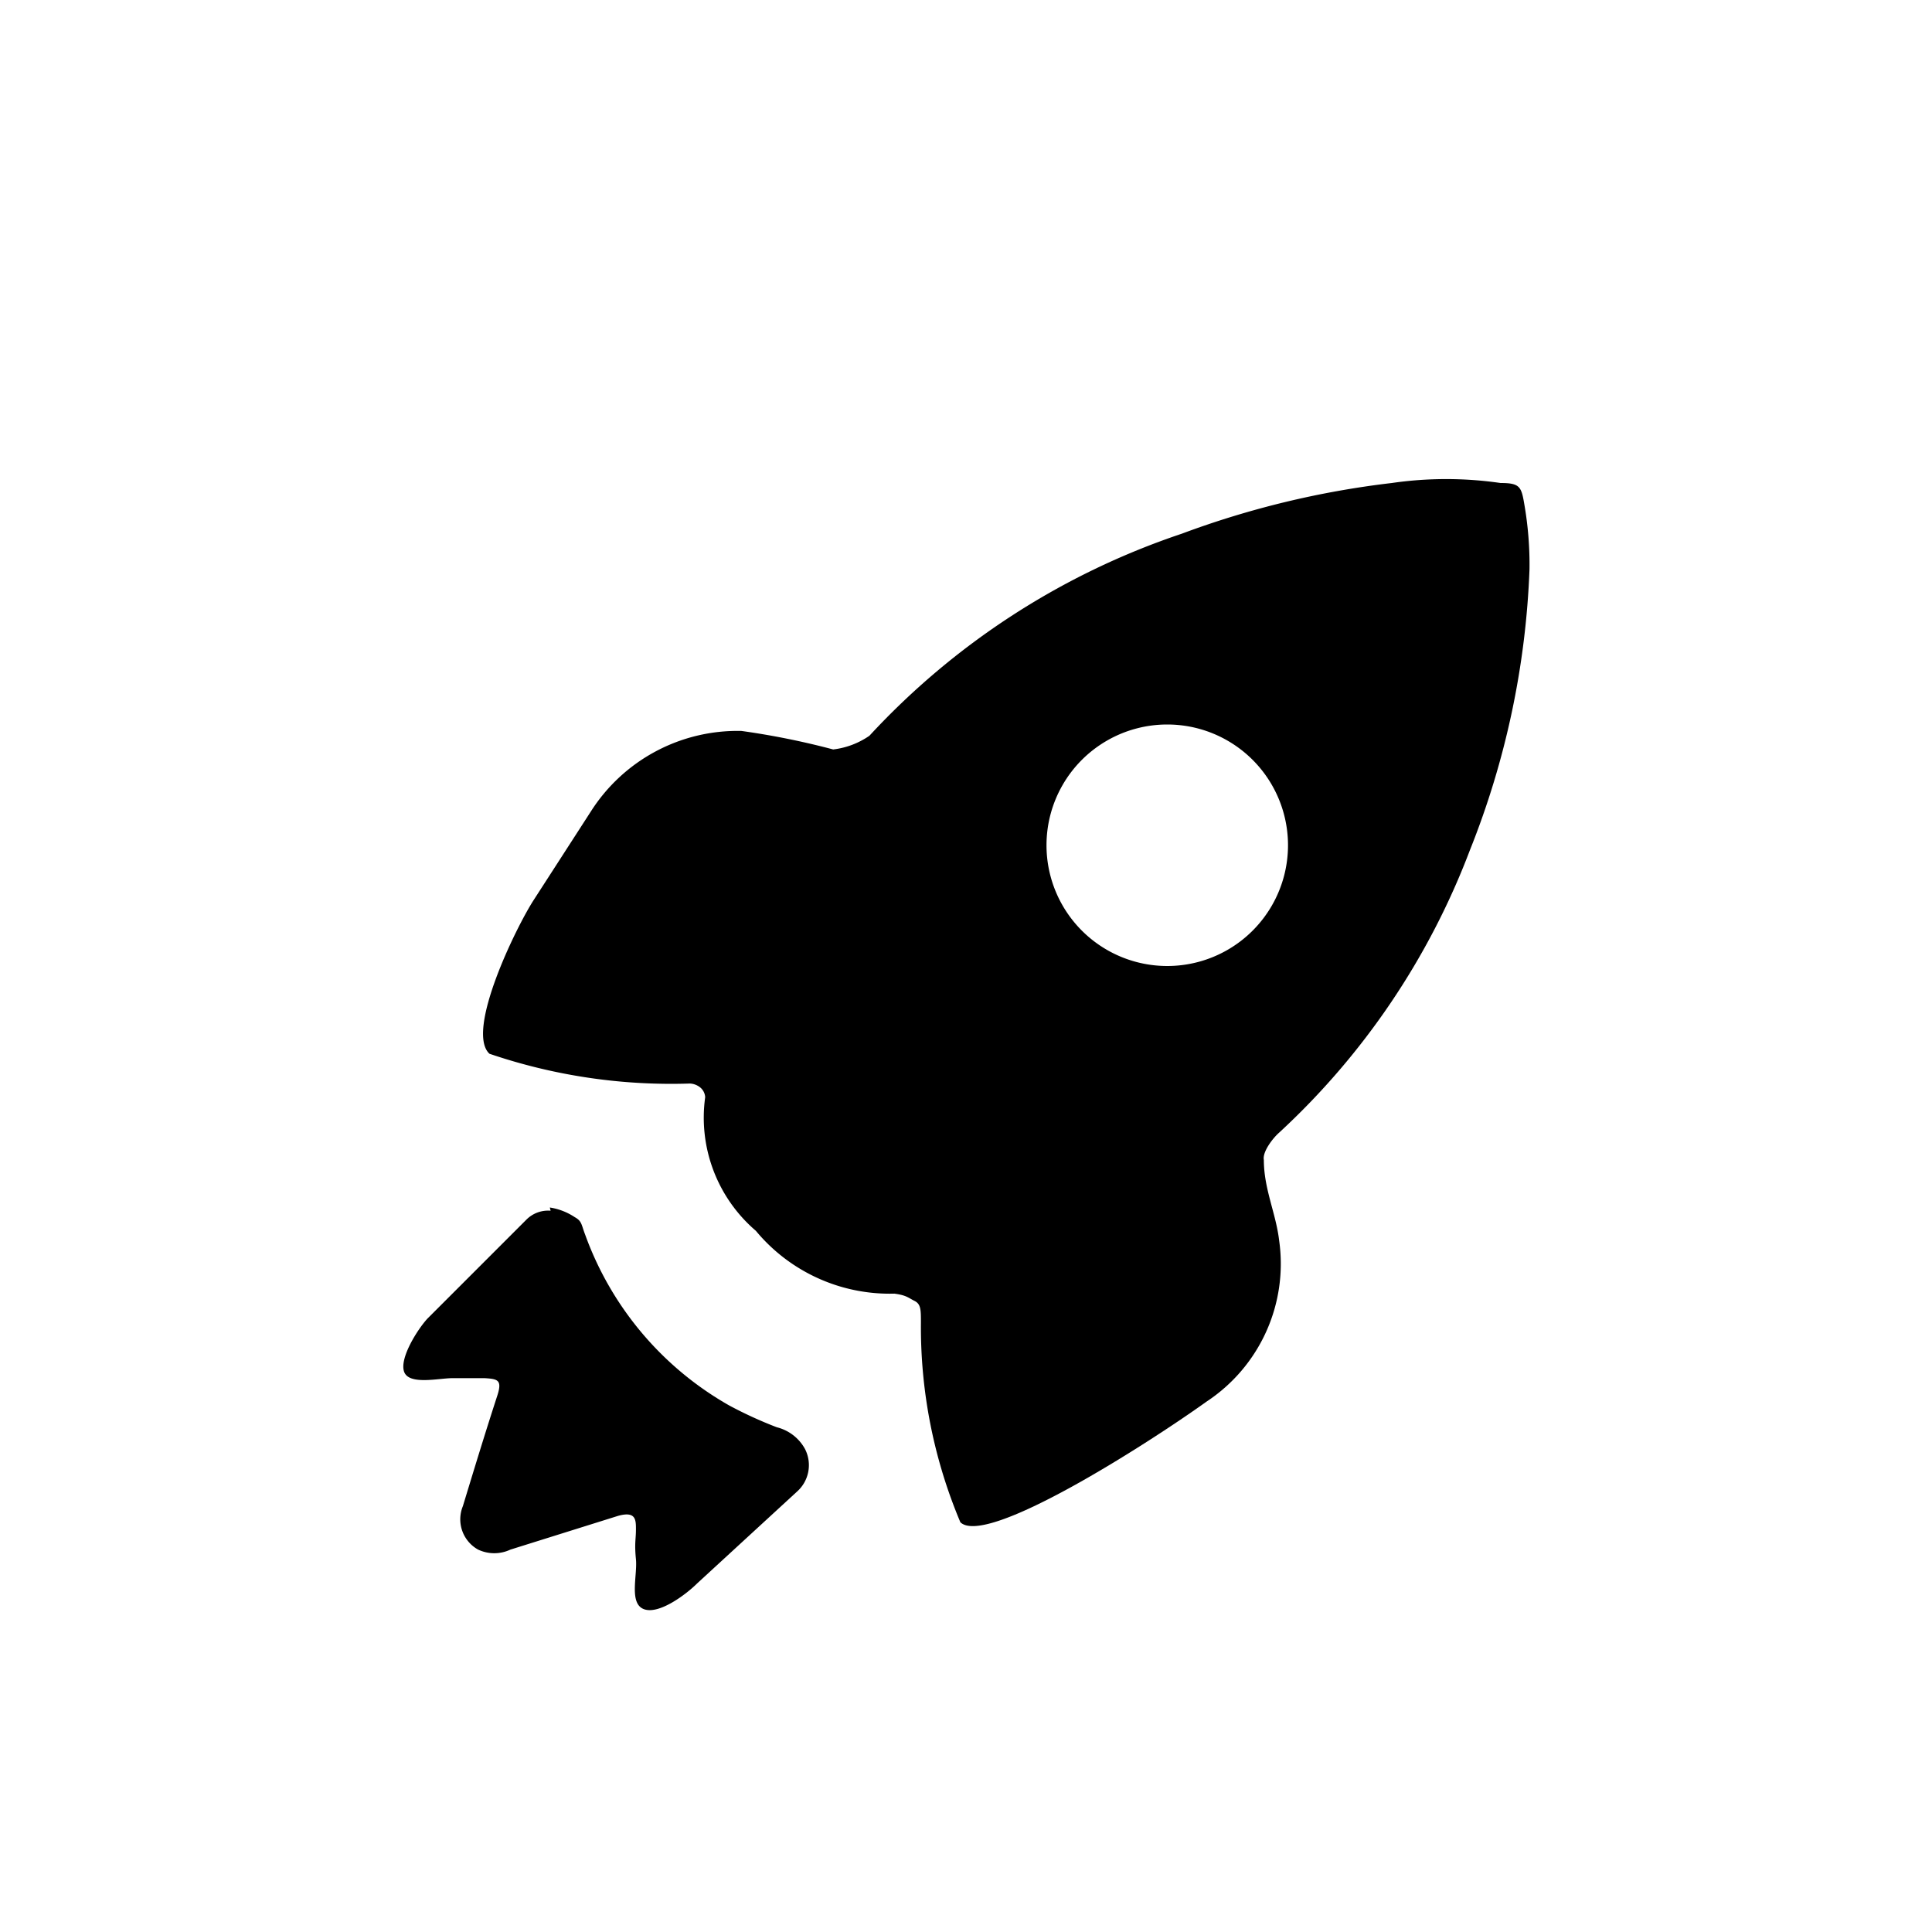 <?xml version="1.0" standalone="no"?><!DOCTYPE svg PUBLIC "-//W3C//DTD SVG 1.1//EN" "http://www.w3.org/Graphics/SVG/1.1/DTD/svg11.dtd"><svg t="1636707167192" class="icon" viewBox="0 0 1024 1024" version="1.1" xmlns="http://www.w3.org/2000/svg" p-id="7025" xmlns:xlink="http://www.w3.org/1999/xlink" width="16" height="16"><defs><style type="text/css"></style></defs><path d="M810.667 301.653a445.013 445.013 0 0 1-31.573 148.907 393.387 393.387 0 0 1-101.12 149.76c-3.413 2.987-8.96 10.24-8.107 14.507 0 15.36 6.4 28.16 8.107 42.667a87.467 87.467 0 0 1-38.4 85.333c-31.573 22.613-116.907 77.227-130.56 64a266.24 266.24 0 0 1-20.907-105.813c0-6.827 0-9.813-3.413-11.52s-4.267-2.987-10.667-3.84a92.16 92.16 0 0 1-73.387-33.28 78.933 78.933 0 0 1-26.88-70.827 7.253 7.253 0 0 0-2.56-5.12 9.387 9.387 0 0 0-5.547-2.133 298.667 298.667 0 0 1-106.24-15.787c-12.8-11.947 14.08-66.987 23.467-81.493l30.293-46.933a92.16 92.16 0 0 1 79.787-42.667 409.173 409.173 0 0 1 48.64 9.813 42.667 42.667 0 0 0 19.2-7.253 397.227 397.227 0 0 1 165.547-107.093A477.44 477.44 0 0 1 737.707 256a200.533 200.533 0 0 1 57.6 0c10.667 0 11.093 2.133 12.8 12.373a186.453 186.453 0 0 1 2.56 33.28z m-128 146.347a64 64 0 1 0-128 0 64 64 0 0 0 128 0z"  p-id="7026"></path><path d="M291.413 640a32.853 32.853 0 0 1 13.227 5.12c3.84 2.133 3.413 3.84 5.547 9.387a170.667 170.667 0 0 0 76.373 90.453 219.733 219.733 0 0 0 25.173 11.52 23.467 23.467 0 0 1 14.933 11.52 18.773 18.773 0 0 1-4.267 22.613l-52.907 48.64c-5.547 5.547-20.053 16.64-28.16 13.653s-3.413-17.92-4.267-26.453 0-10.667 0-15.787 0-9.813-9.387-7.253l-57.173 17.92a20.053 20.053 0 0 1-17.067 0 18.347 18.347 0 0 1-8.107-23.04c5.973-19.627 11.947-39.253 18.347-58.88 2.56-8.107 0-8.533-6.827-8.96h-17.067c-7.253 0-23.04 3.84-25.6-3.413s7.253-22.613 12.373-28.16l52.48-52.48a16.213 16.213 0 0 1 12.8-4.693z" p-id="7027"></path></svg>